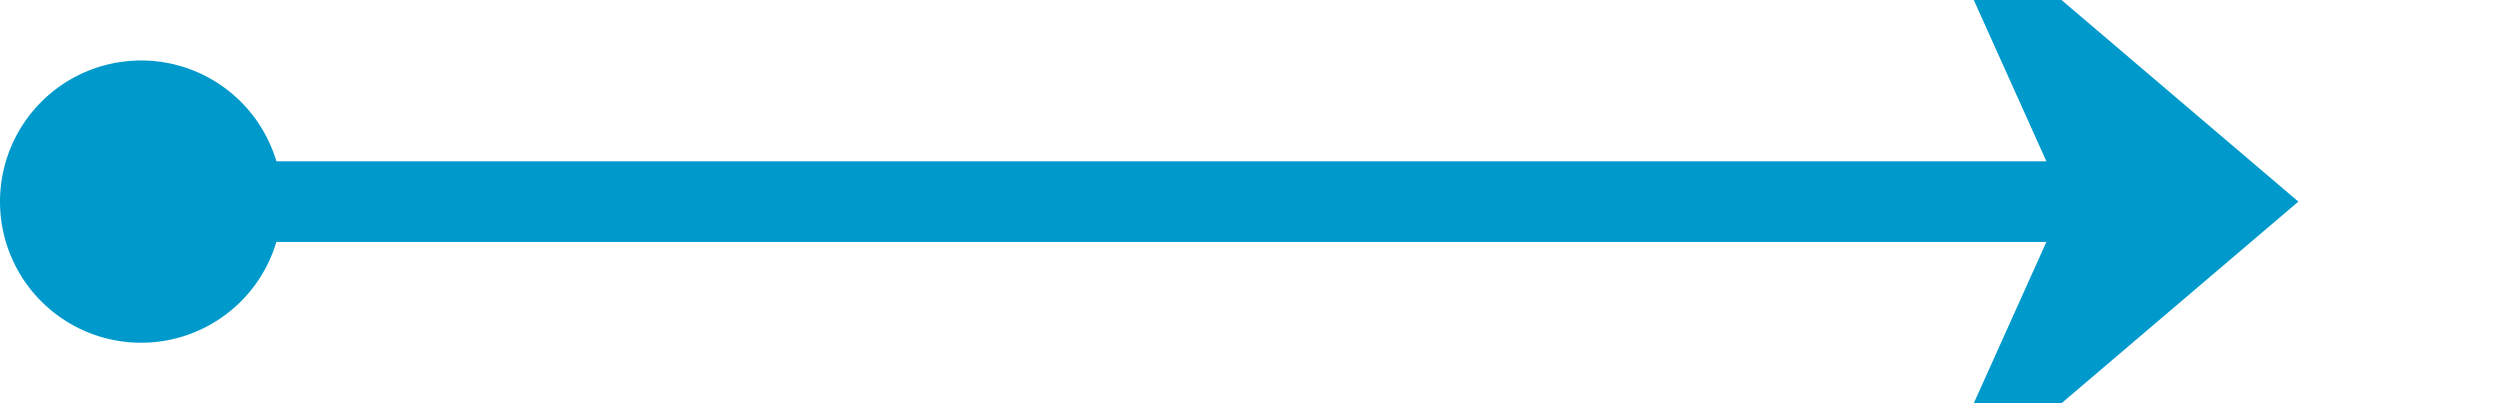 ﻿<?xml version="1.0" encoding="utf-8"?>
<svg version="1.1" xmlns:xlink="http://www.w3.org/1999/xlink" width="62px" height="10px" preserveAspectRatio="xMinYMid meet" viewBox="2835 308  62 8" xmlns="http://www.w3.org/2000/svg">
  <path d="M 2837 312  L 2890 312  " stroke-width="2" stroke="#0099cc" fill="none" />
  <path d="M 2838.5 308.5  A 3.5 3.5 0 0 0 2835 312 A 3.5 3.5 0 0 0 2838.5 315.5 A 3.5 3.5 0 0 0 2842 312 A 3.5 3.5 0 0 0 2838.5 308.5 Z M 2882.6 320  L 2892 312  L 2882.6 304  L 2886.2 312  L 2882.6 320  Z " fill-rule="nonzero" fill="#0099cc" stroke="none" />
</svg>
